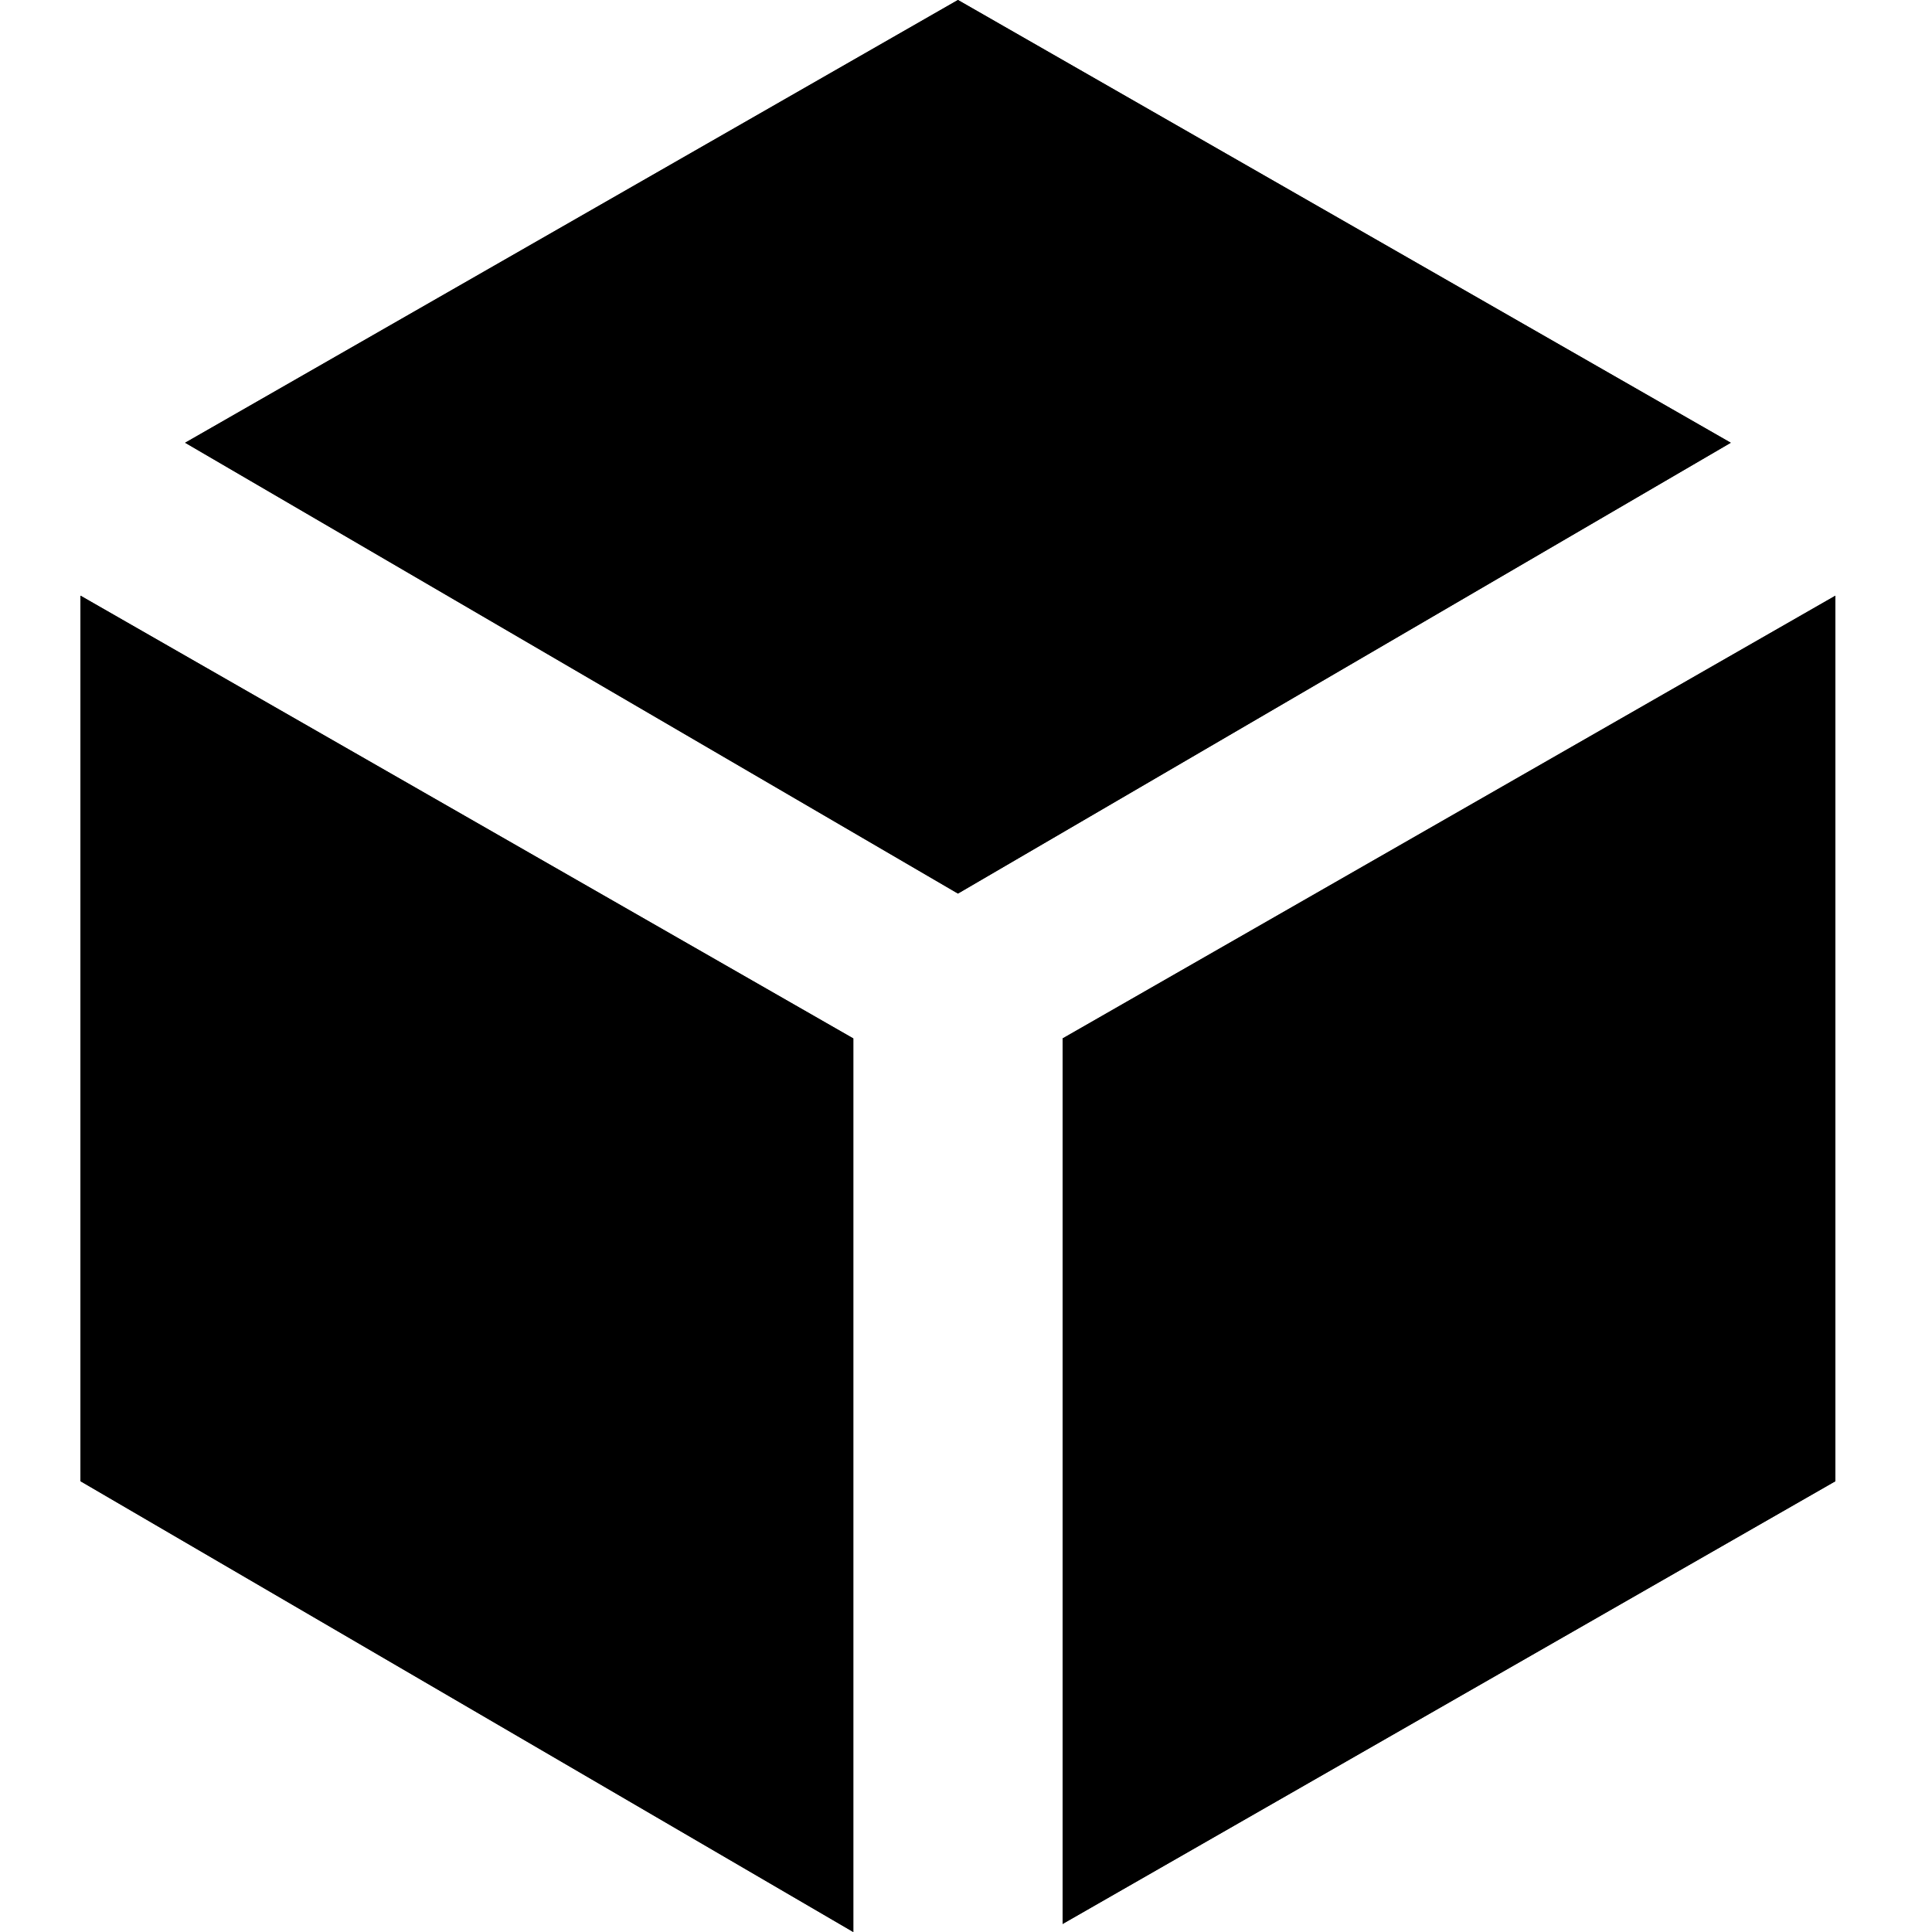 <?xml version="1.0" encoding="utf-8"?>
<!-- Generator: Adobe Illustrator 18.1.1, SVG Export Plug-In . SVG Version: 6.00 Build 0)  -->
<svg version="1.1" id="Layer_1" xmlns="http://www.w3.org/2000/svg" xmlns:xlink="http://www.w3.org/1999/xlink" x="0px" y="0px"
	 viewBox="0 0 24 24" enable-background="new 0 0 24 24" xml:space="preserve">
<g>
	<g enable-background="new    ">
		<defs>
			<polygon id="SVGID_1_" enable-background="new    " points="2.3,5.5 11.9,0 21.5,5.5 11.9,11.1 			"/>
		</defs>
		<use xlink:href="#SVGID_1_"  overflow="visible"/>
		<clipPath id="SVGID_2_">
			<use xlink:href="#SVGID_1_"  overflow="visible"/>
		</clipPath>
		<g clip-path="url(#SVGID_2_)">
			<polyline points="21.5,5.5 11.9,0 2.3,5.5 11.9,11.1 21.5,5.5 			"/>
		</g>
	</g>
</g>
<g>
	<g enable-background="new    ">
		<defs>
			<polygon id="SVGID_3_" enable-background="new    " points="13.2,23.9 13.2,12.9 22.8,7.4 22.8,18.4 			"/>
		</defs>
		<use xlink:href="#SVGID_3_"  overflow="visible"/>
		<clipPath id="SVGID_4_">
			<use xlink:href="#SVGID_3_"  overflow="visible"/>
		</clipPath>
		<g clip-path="url(#SVGID_4_)">
			<polyline points="22.8,7.4 13.2,12.9 13.2,23.9 22.8,18.4 22.8,7.4 			"/>
		</g>
	</g>
</g>
<g>
	<g enable-background="new    ">
		<defs>
			<polygon id="SVGID_5_" enable-background="new    " points="1,18.4 1,7.4 10.6,12.9 10.6,24 			"/>
		</defs>
		<use xlink:href="#SVGID_5_"  overflow="visible"/>
		<clipPath id="SVGID_6_">
			<use xlink:href="#SVGID_5_"  overflow="visible"/>
		</clipPath>
		<g clip-path="url(#SVGID_6_)">
			<polyline points="10.6,12.9 1,7.4 1,18.4 10.6,24 10.6,12.9 			"/>
		</g>
	</g>
</g>
</svg>
